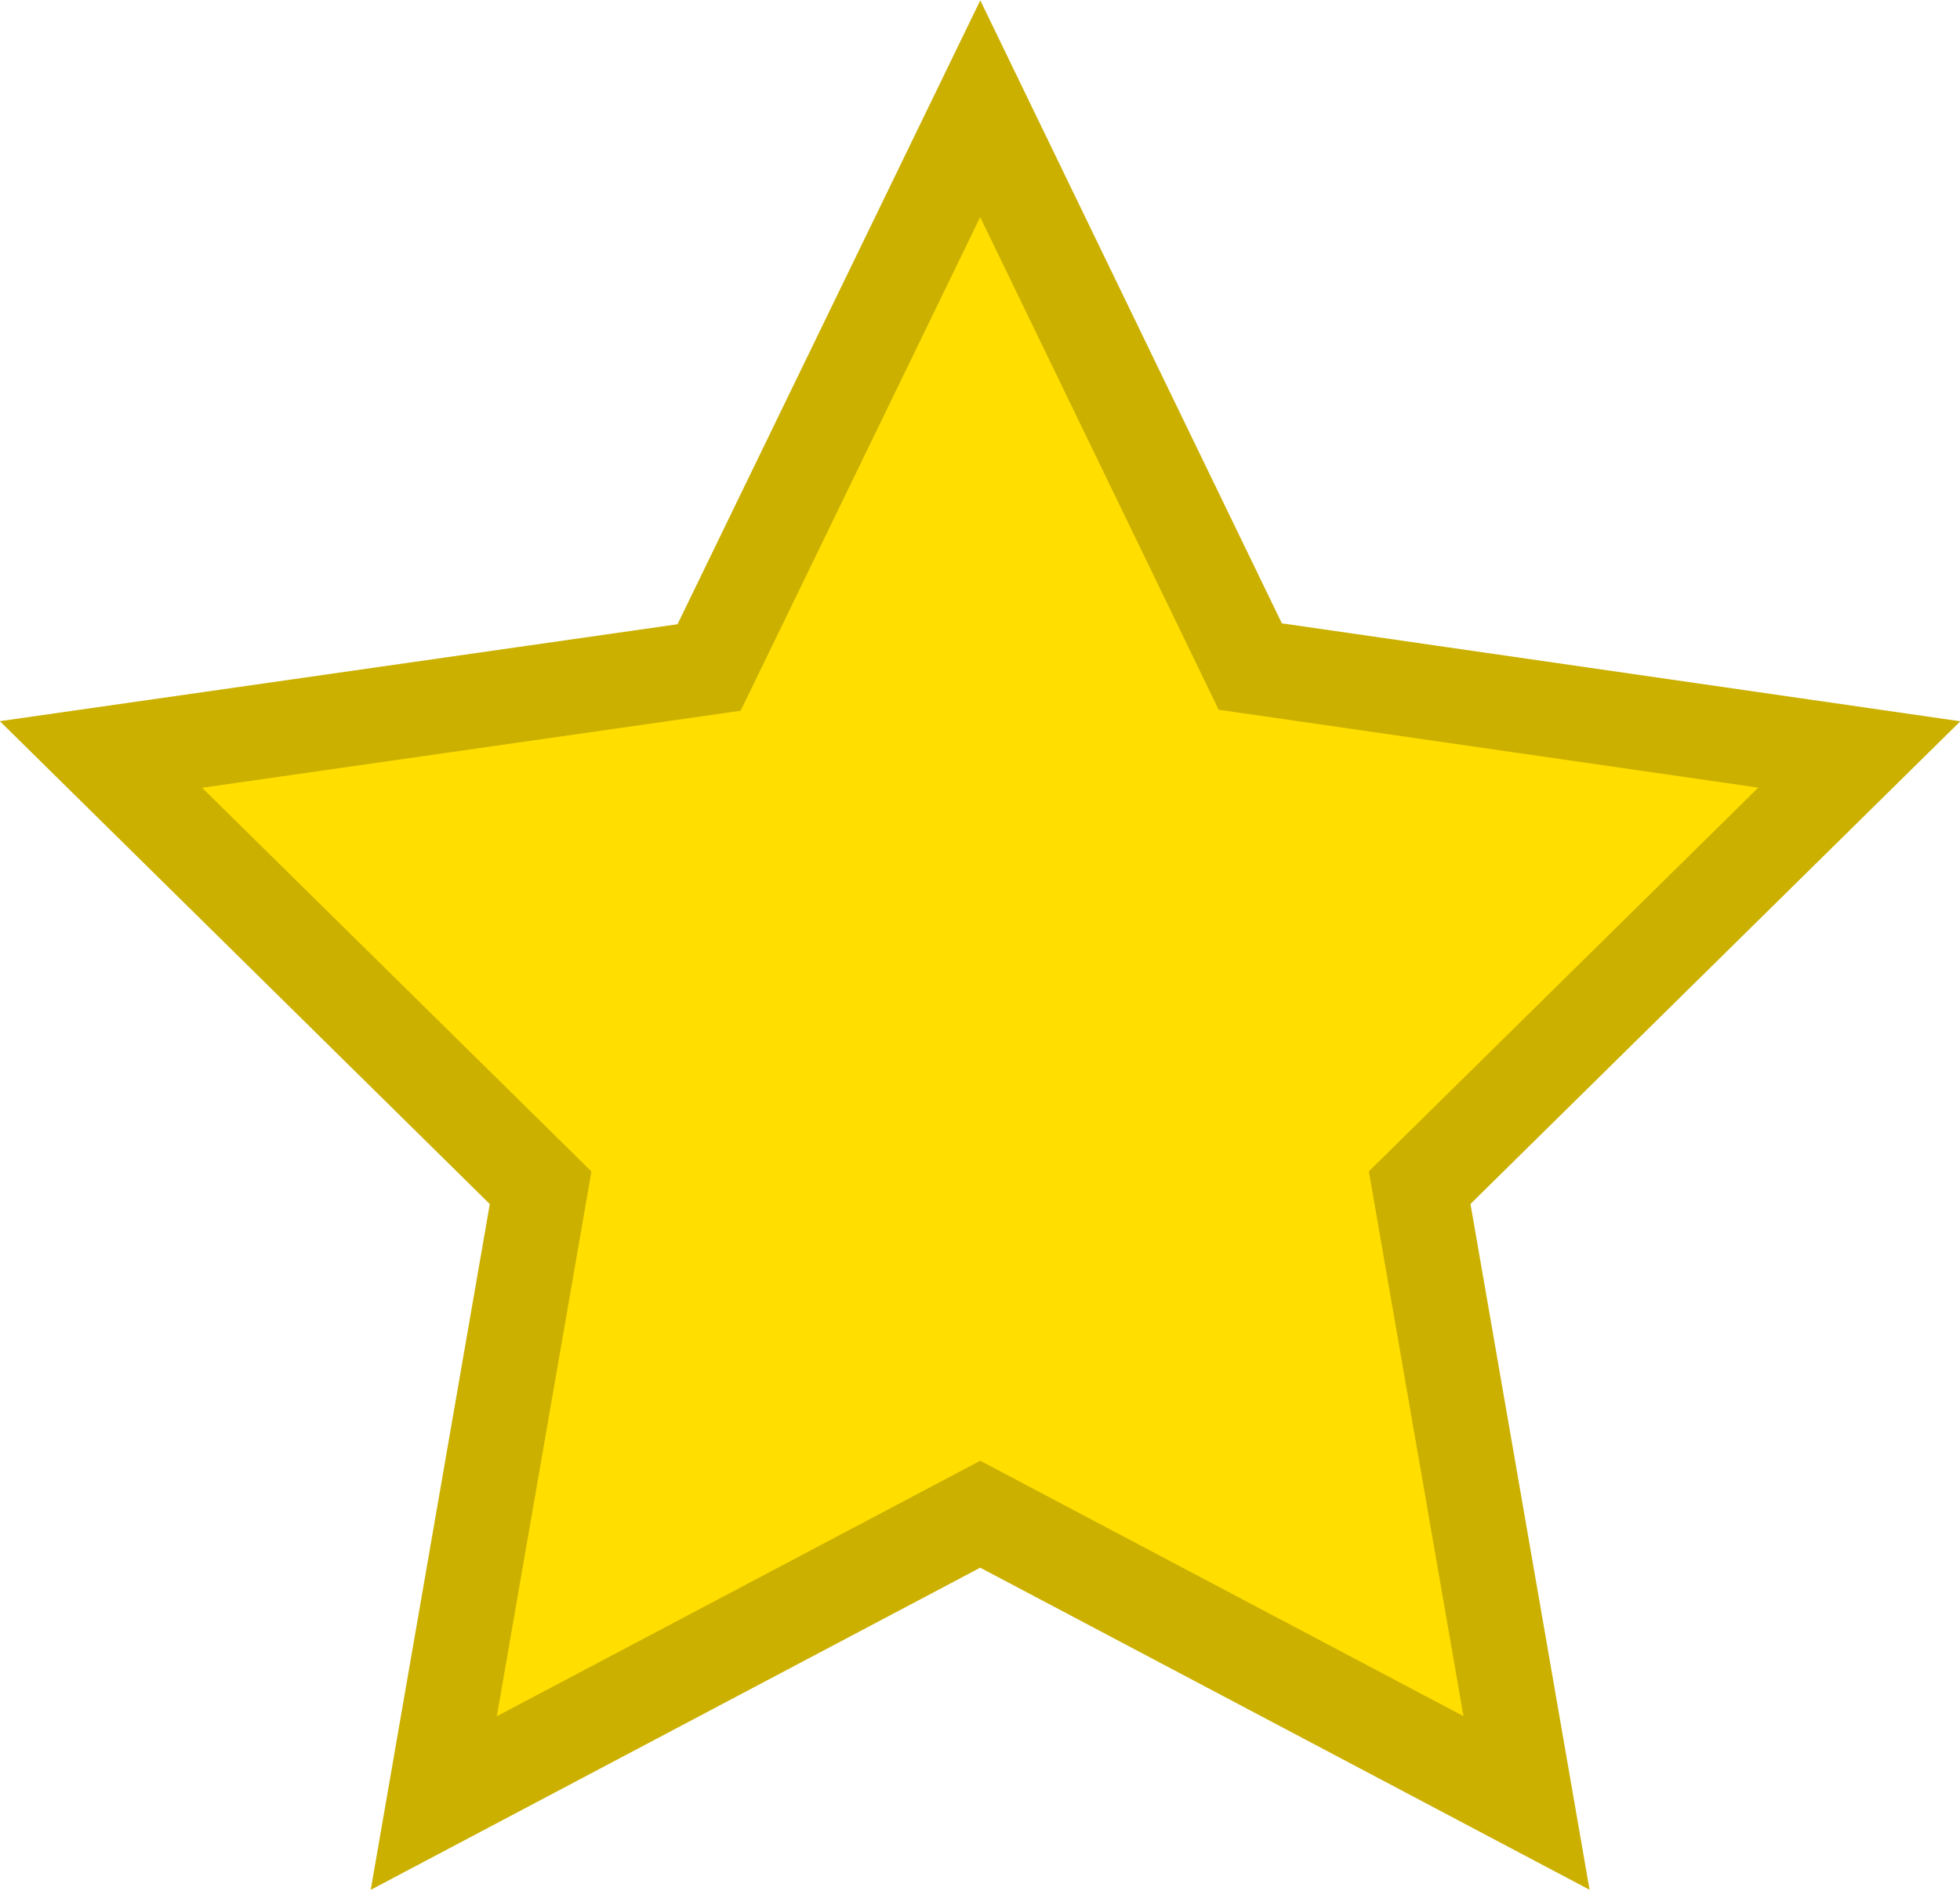 <svg xmlns="http://www.w3.org/2000/svg" viewBox="0 0 20.731 19.998"><path d="M10.368 1.15l2.856 5.9 6.442.93-4.65 4.582 1.13 6.508-5.778-3.054-5.78 3.055 1.13-6.508-4.65-4.583L7.5 7.06z" fill="#ffde00" stroke="#cbb000"/></svg>